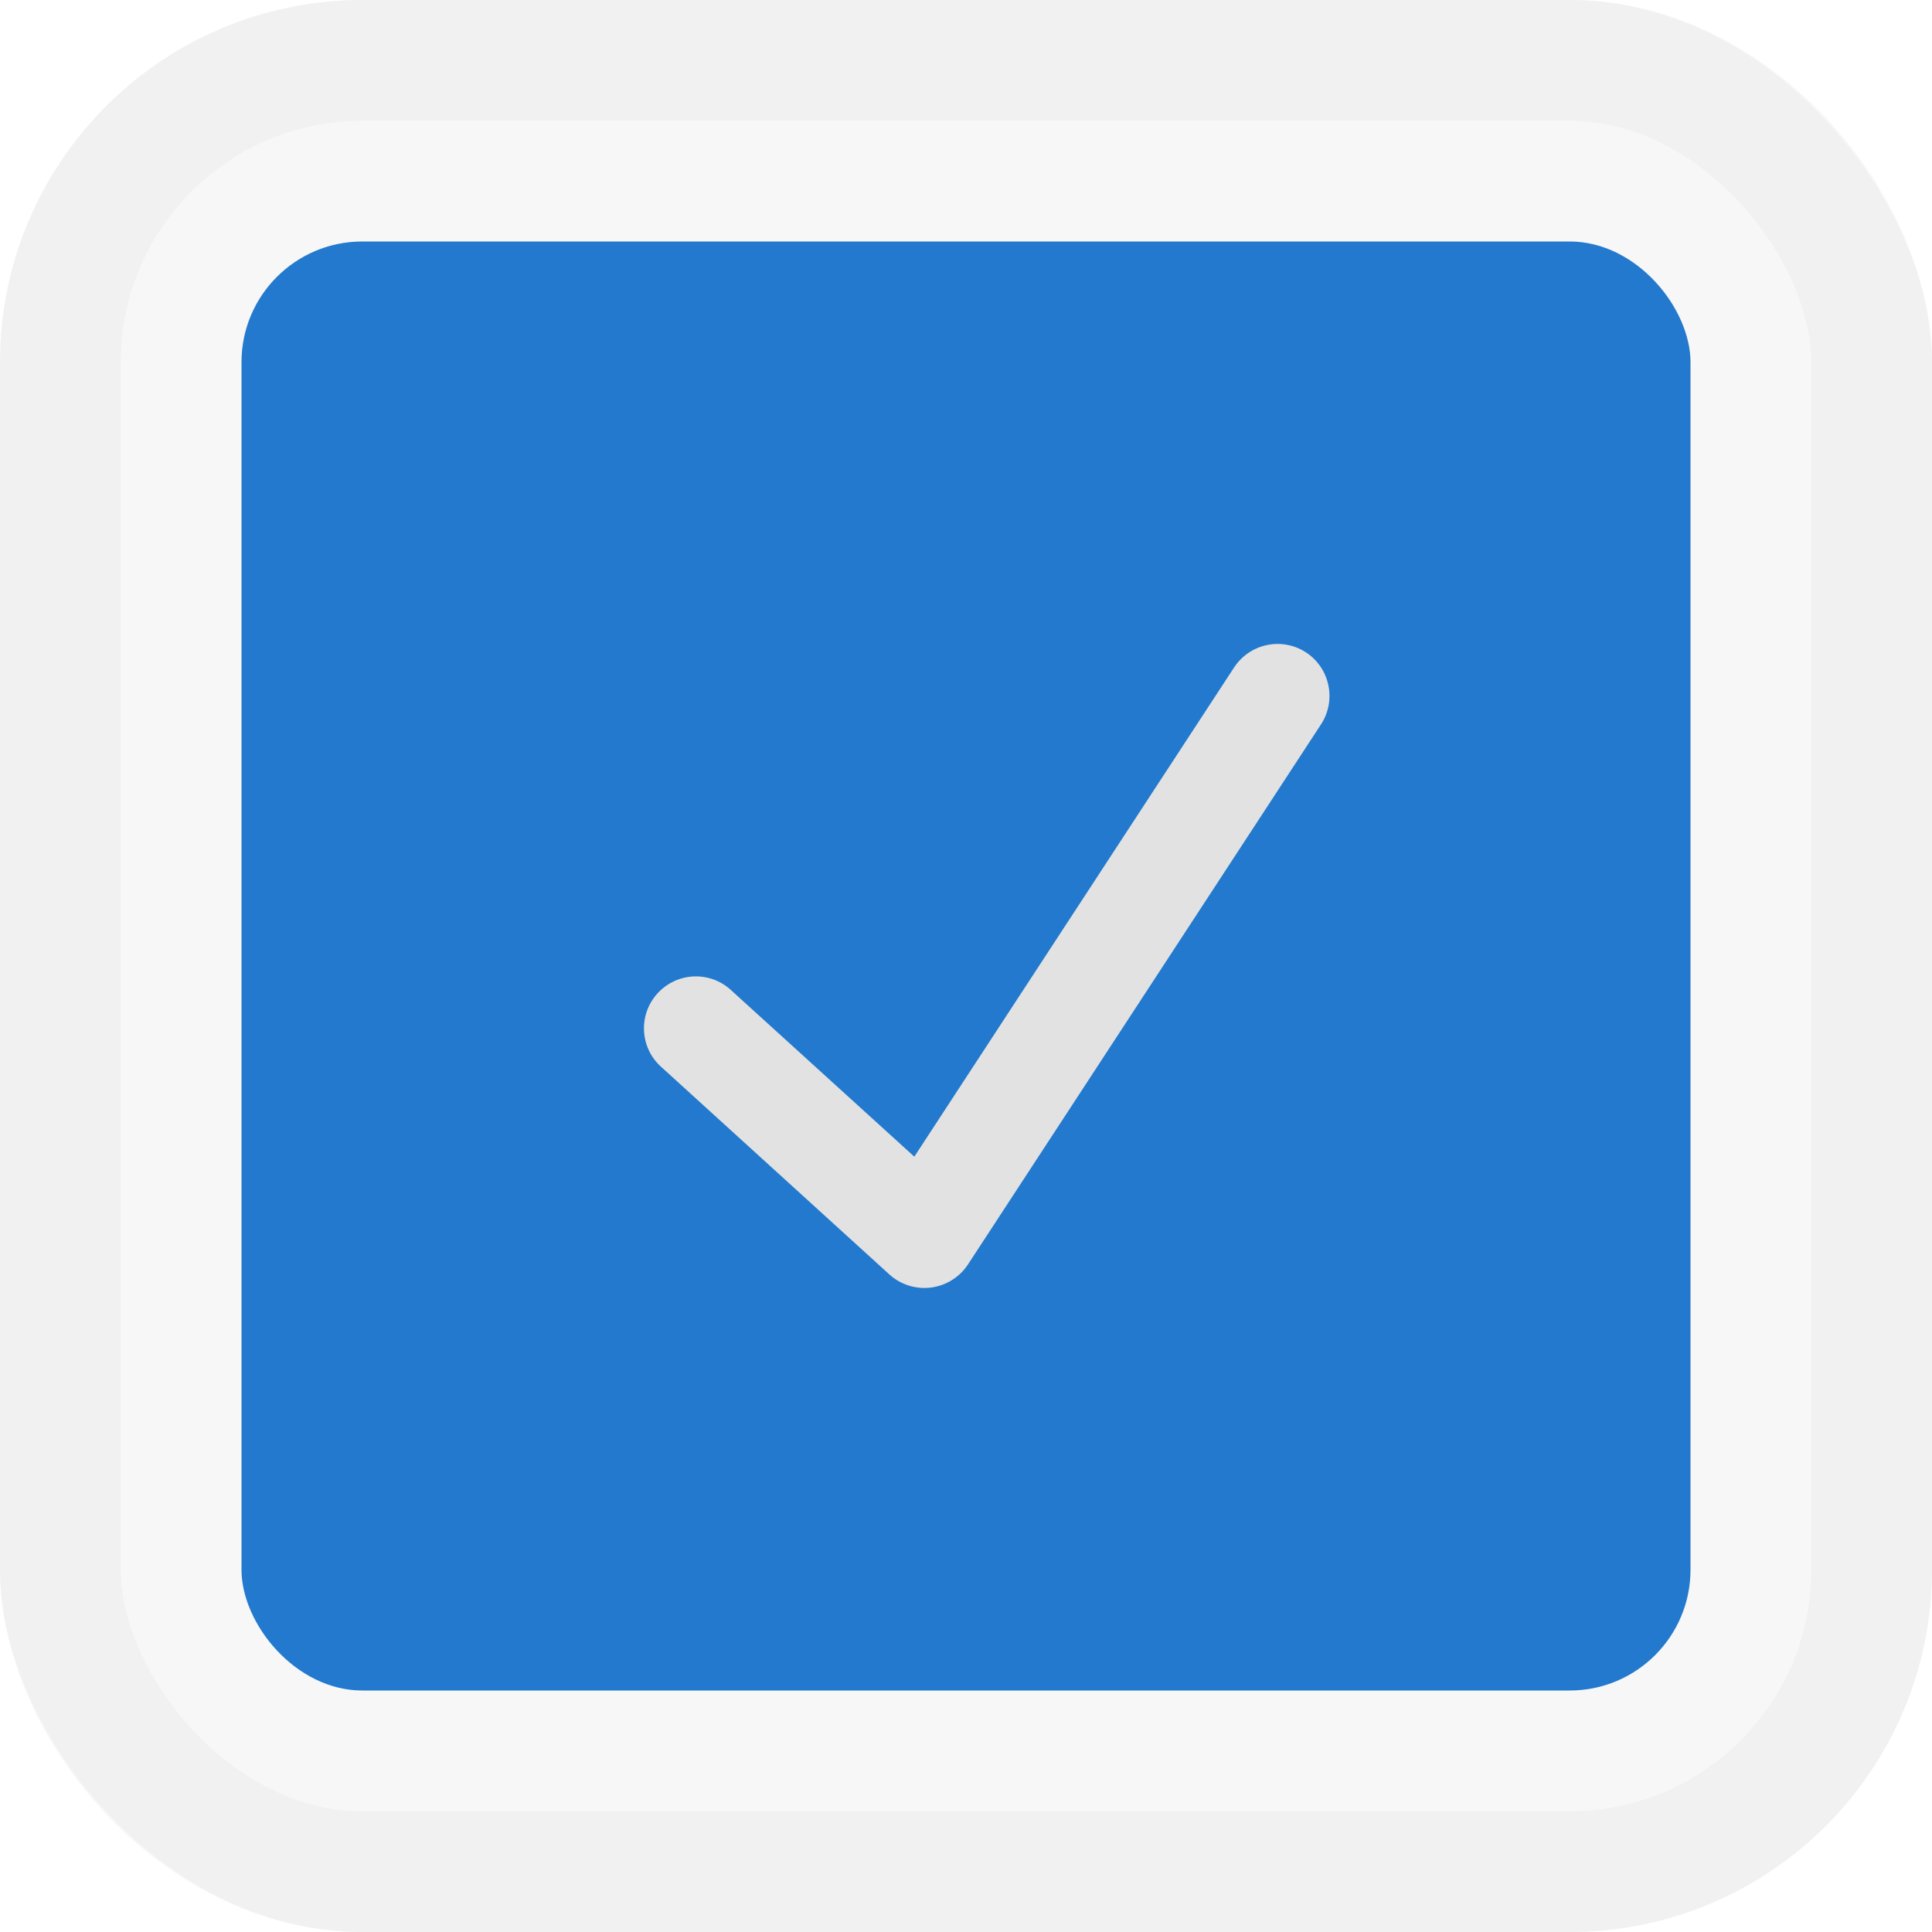 <svg width="16" height="16" viewBox="0 0 16 16" fill="none" xmlns="http://www.w3.org/2000/svg">
<rect width="16" height="16" rx="3" fill="#E2E2E2" fill-opacity="0.3"/>
<rect x="2" y="2" width="12" height="12" rx="1" fill="#2279CE"/>
<path fill-rule="evenodd" clip-rule="evenodd" d="M10.816 5.403C11.014 5.533 11.07 5.8 10.94 5.999L8.016 10.472C7.947 10.577 7.835 10.647 7.71 10.663C7.585 10.679 7.459 10.639 7.366 10.555L5.474 8.834C5.298 8.675 5.285 8.403 5.445 8.227C5.605 8.051 5.877 8.038 6.052 8.198L7.572 9.579L10.22 5.528C10.35 5.329 10.617 5.273 10.816 5.403Z" fill="#E2E2E2"/>
<rect x="0.5" y="0.5" width="15" height="15" rx="2.5" stroke="#E2E2E2" stroke-opacity="0.3"/>
</svg>
